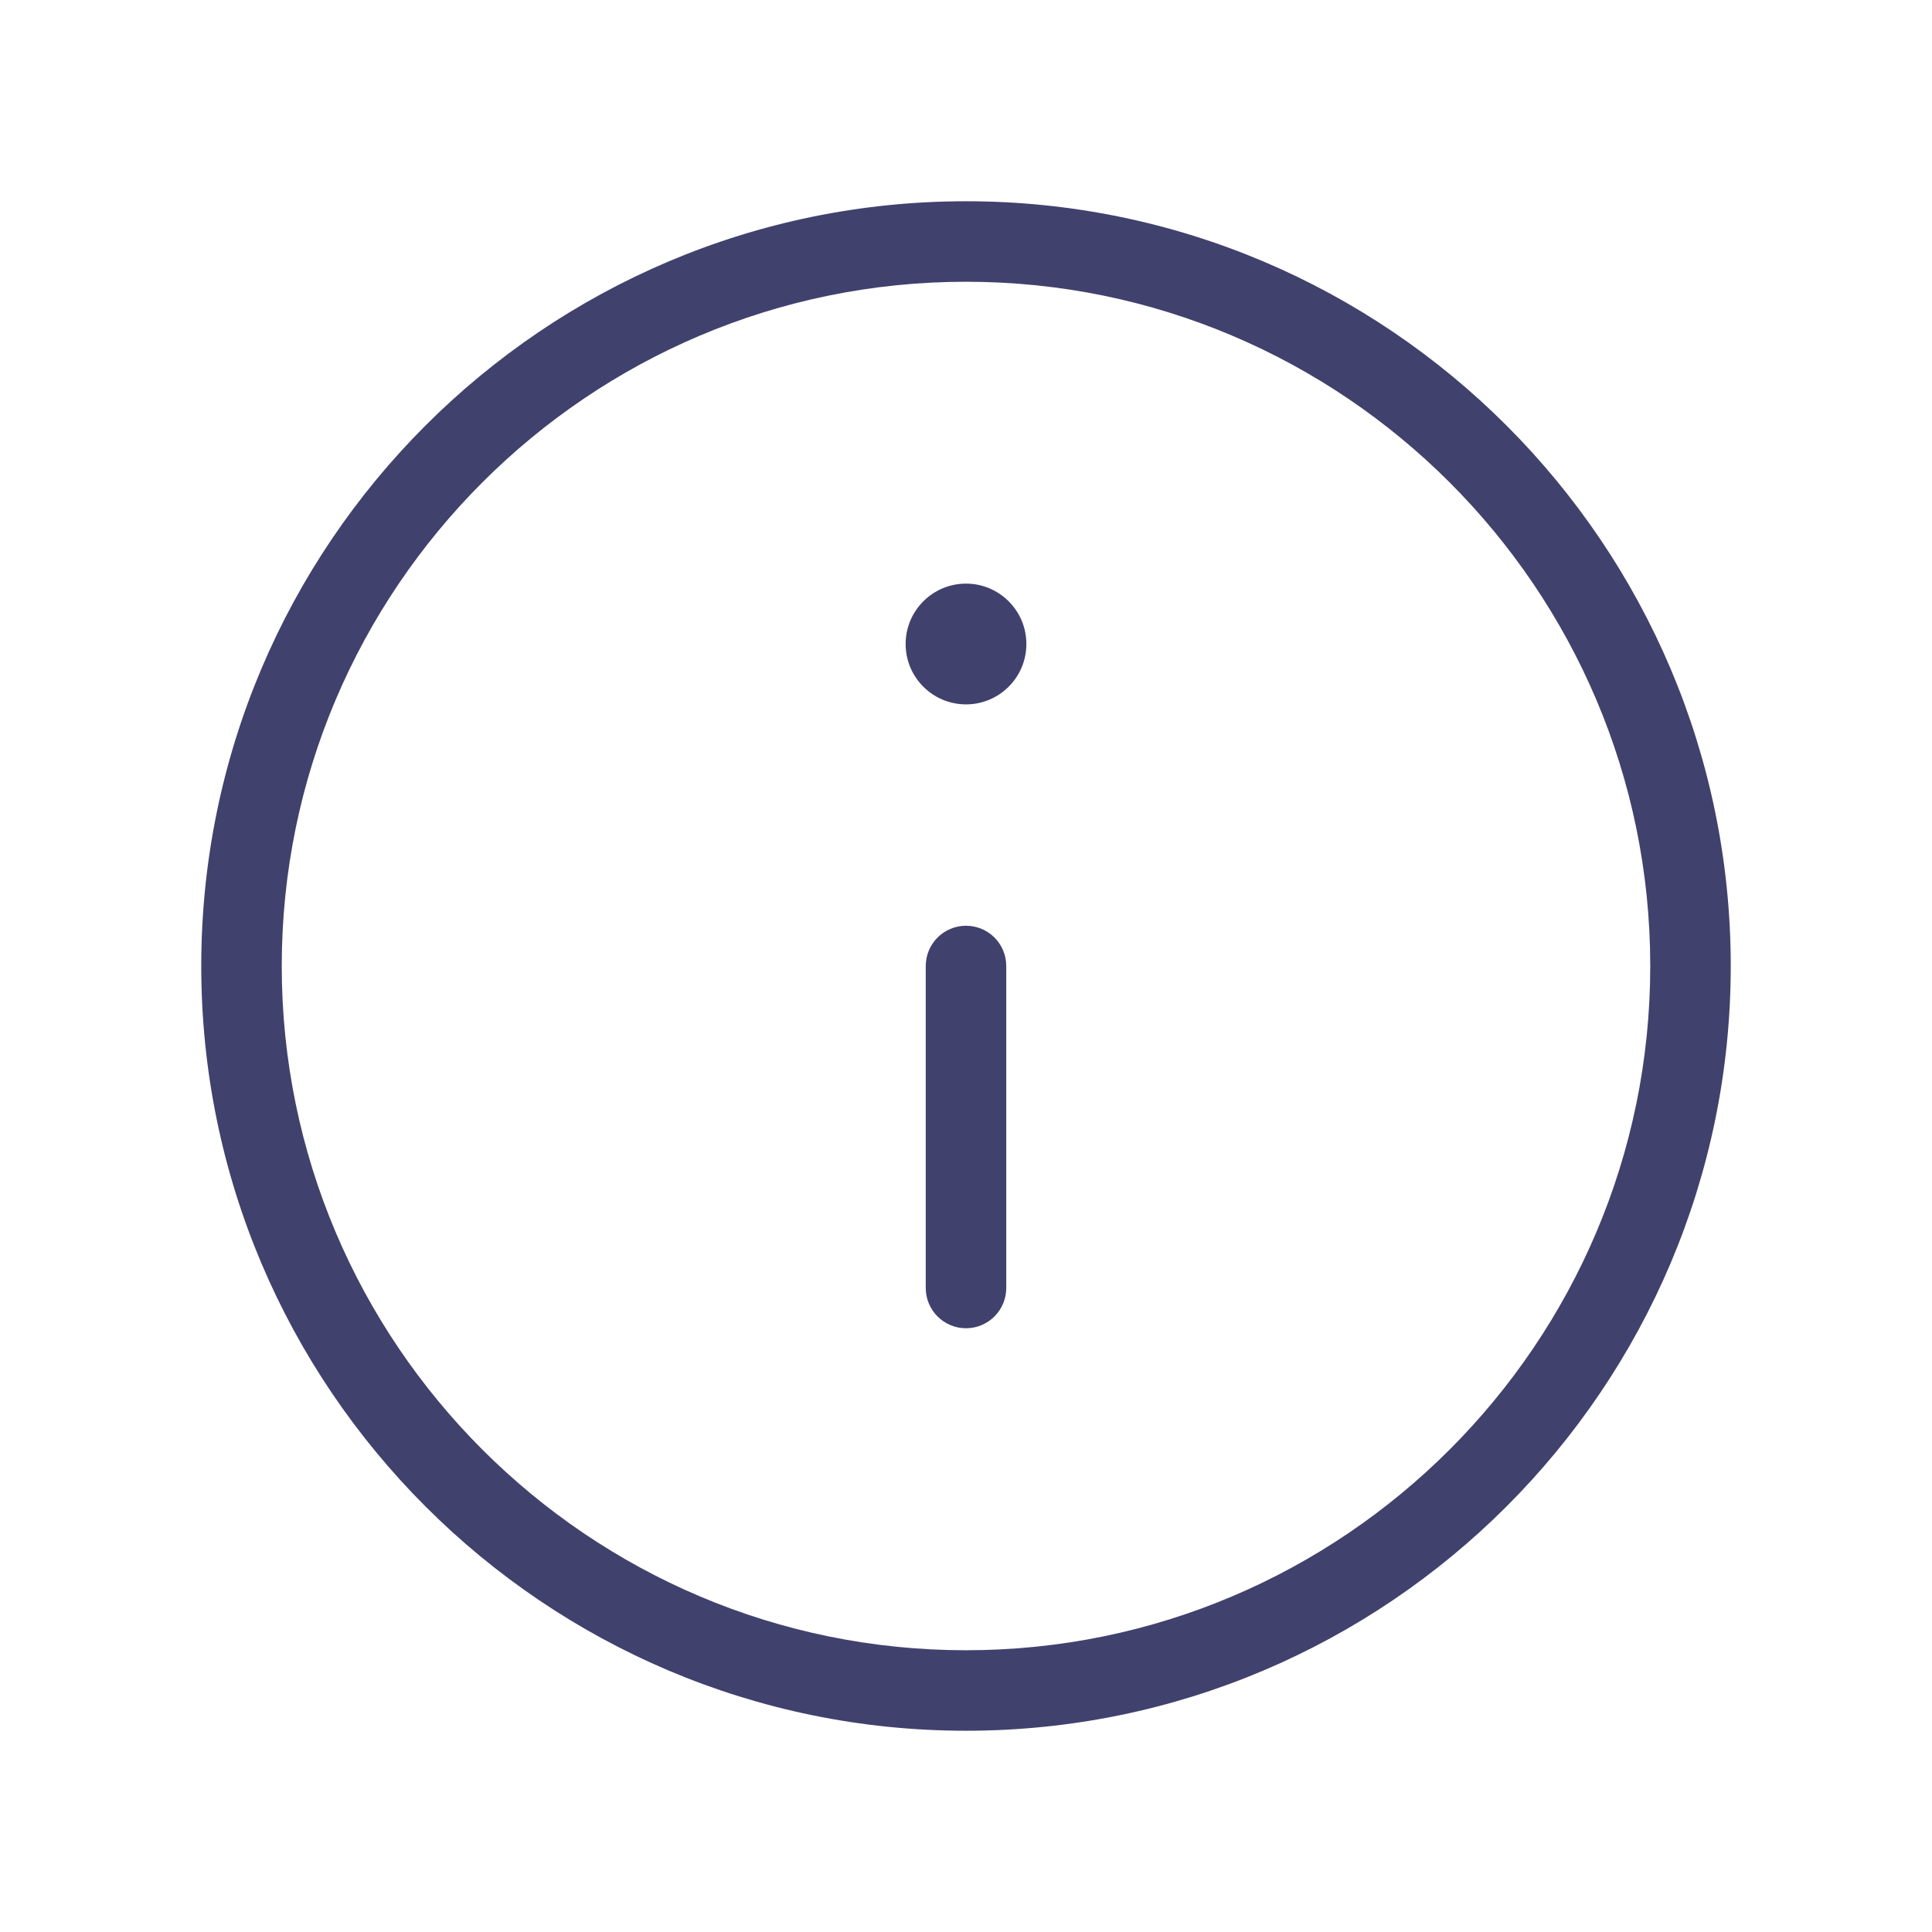 <svg width="24" height="24" viewBox="0 0 24 24" fill="none" xmlns="http://www.w3.org/2000/svg">
<path d="M12 2.5C6.762 2.5 2.5 6.762 2.5 12C2.5 17.238 6.762 21.5 12 21.5C17.238 21.5 21.5 17.238 21.5 12C21.5 6.762 17.238 2.5 12 2.5ZM12 20.5C7.313 20.5 3.5 16.687 3.5 12C3.5 7.313 7.313 3.5 12 3.5C16.687 3.5 20.5 7.313 20.5 12C20.5 16.687 16.687 20.5 12 20.5ZM12.75 8C12.75 8.414 12.414 8.75 12 8.75C11.586 8.75 11.25 8.414 11.25 8C11.25 7.586 11.586 7.25 12 7.25C12.414 7.25 12.75 7.586 12.75 8ZM12.5 12V16C12.5 16.276 12.276 16.5 12 16.5C11.724 16.5 11.5 16.276 11.5 16V12C11.5 11.724 11.724 11.5 12 11.5C12.276 11.5 12.5 11.723 12.5 12Z" fill="#41416E"/>
</svg>
